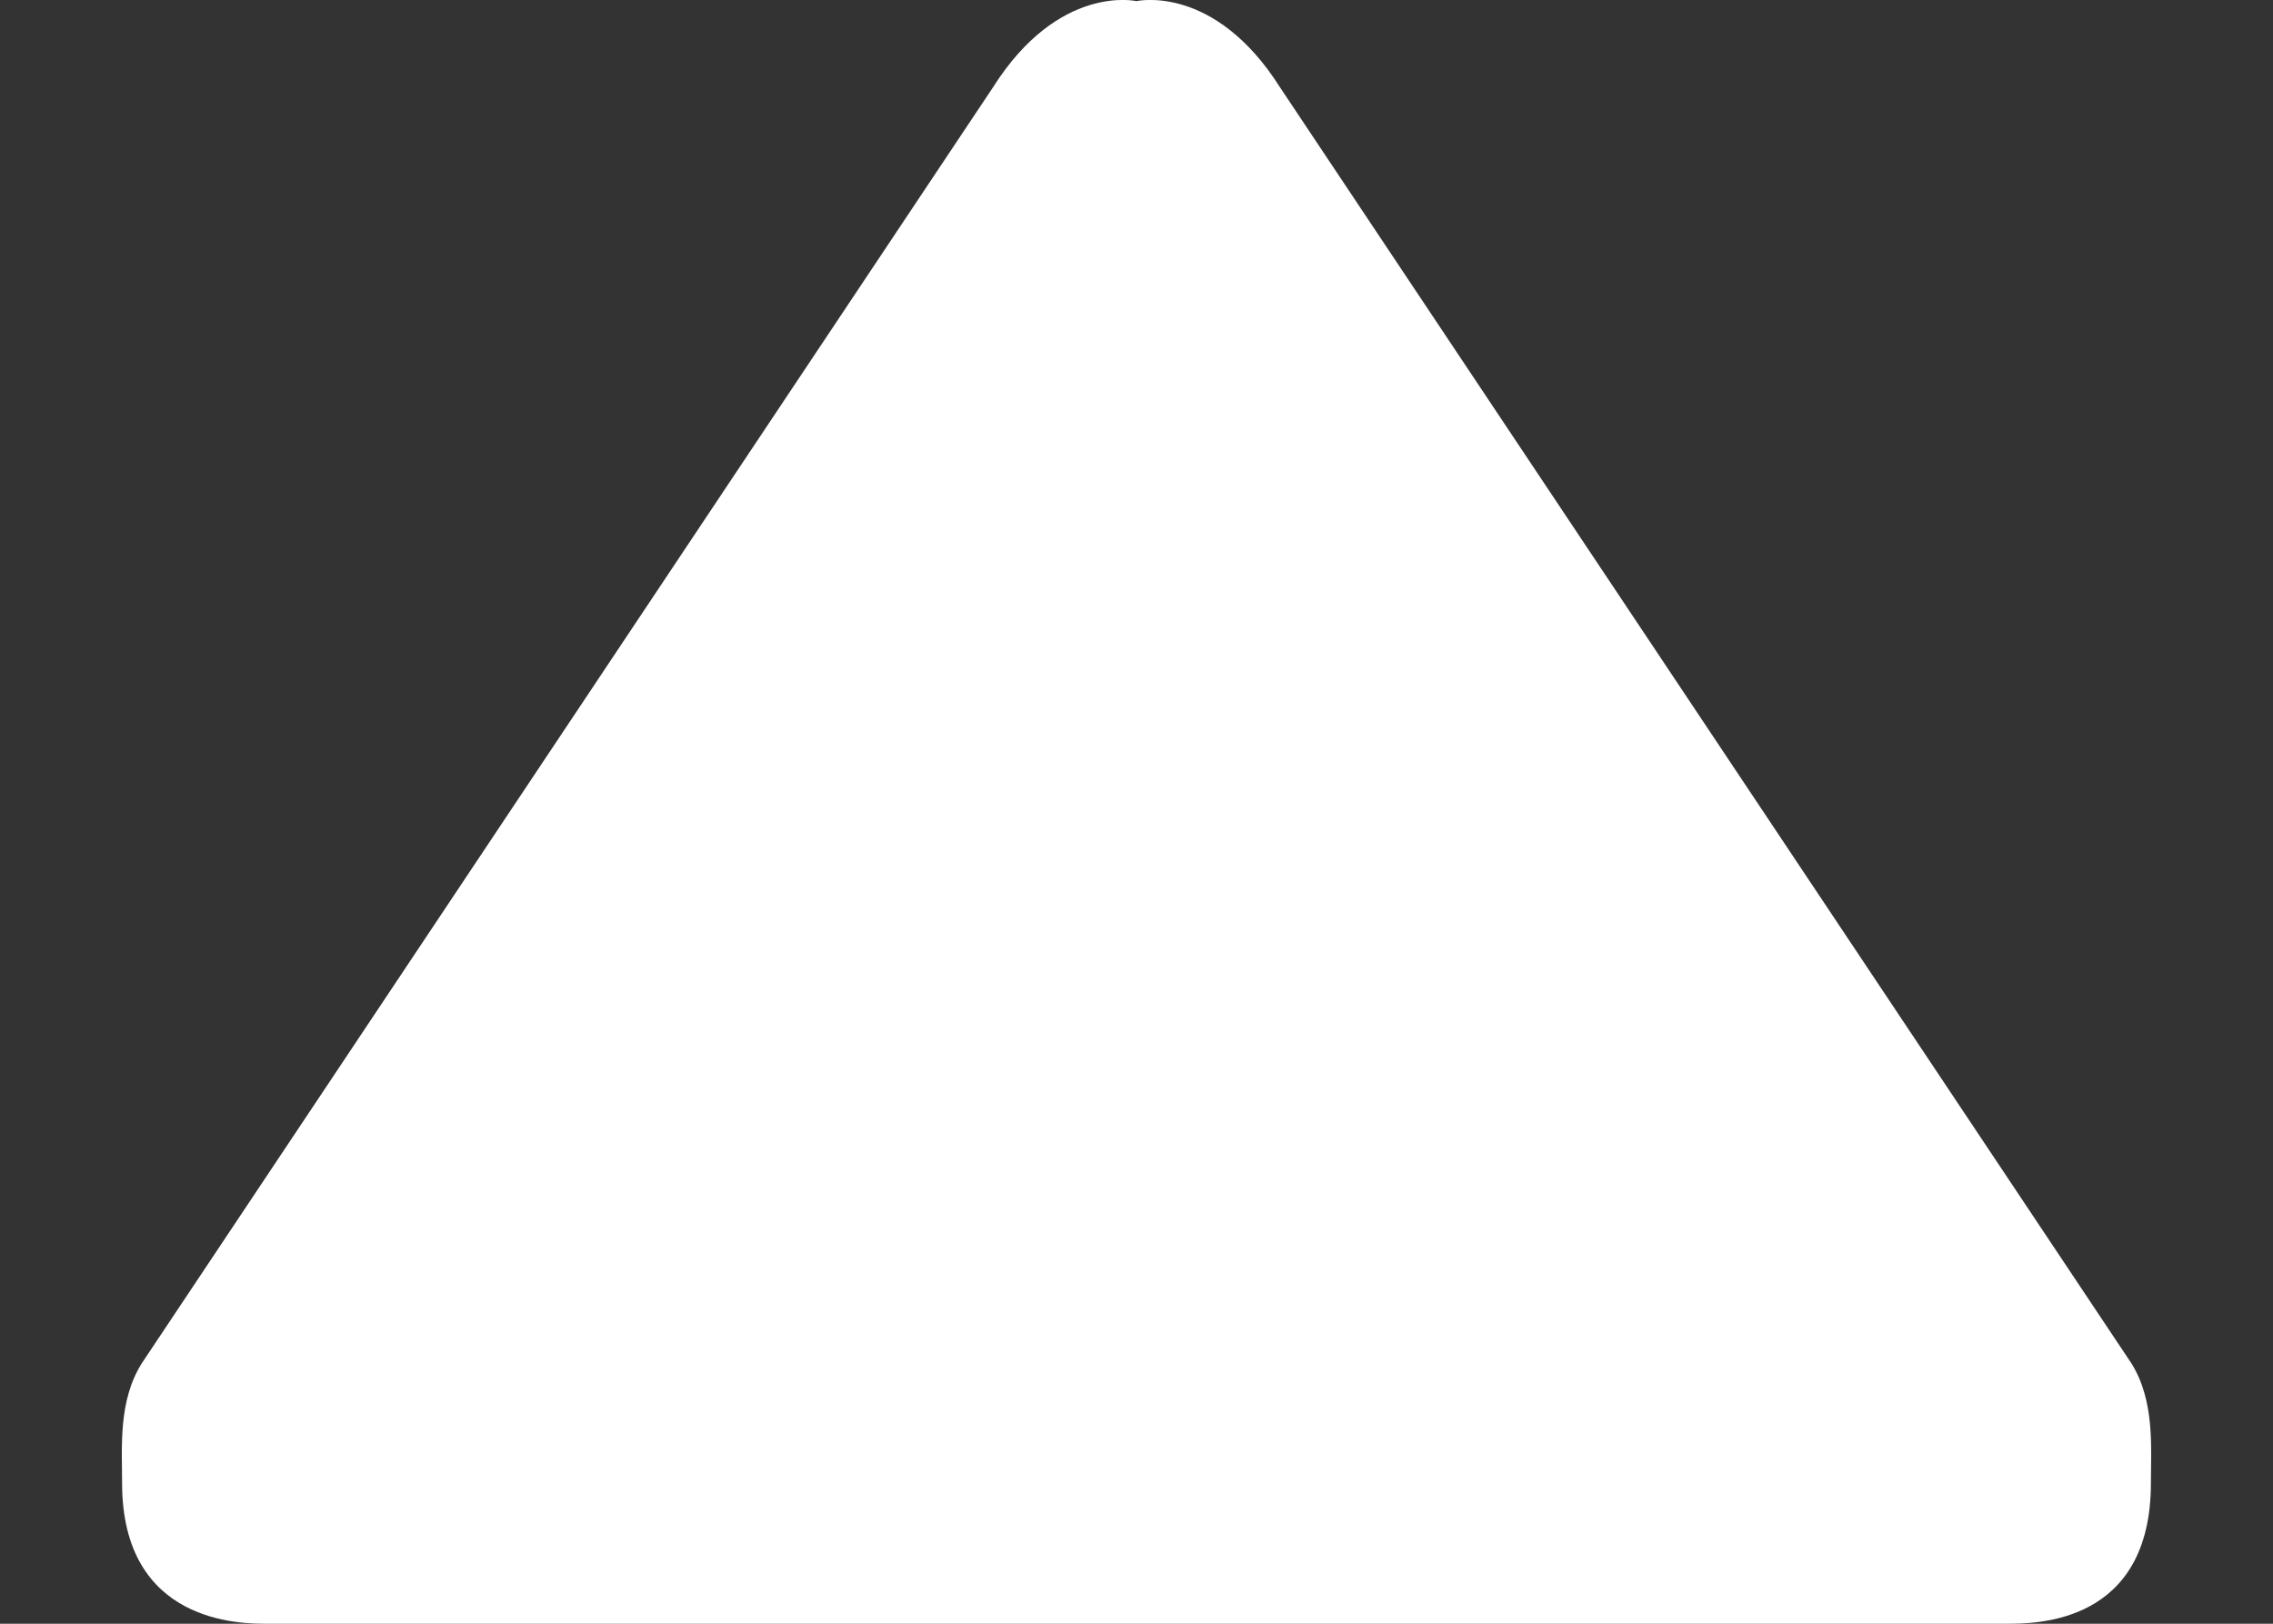 <svg width="14" height="10" viewBox="0 0 14 10" fill="none" 
  xmlns="http://www.w3.org/2000/svg">
  <rect x="0" y="0" width="14" height="10" fill="#333333" stroke="none"/>
  <path fill-rule="evenodd" clip-rule="evenodd" d="M7.886 0.541L13.127 8.395C13.273 8.627 13.248 8.915 13.248 9.133C13.248 10.004 12.536 10 12.356 10L1.644 10C1.492 10 0.752 10.004 0.752 9.133C0.752 8.915 0.727 8.627 0.874 8.395L6.114 0.541C6.521 -0.104 7 0.007 7 0.007C7 0.007 7.479 -0.104 7.886 0.541Z" fill="white"/>
</svg>
